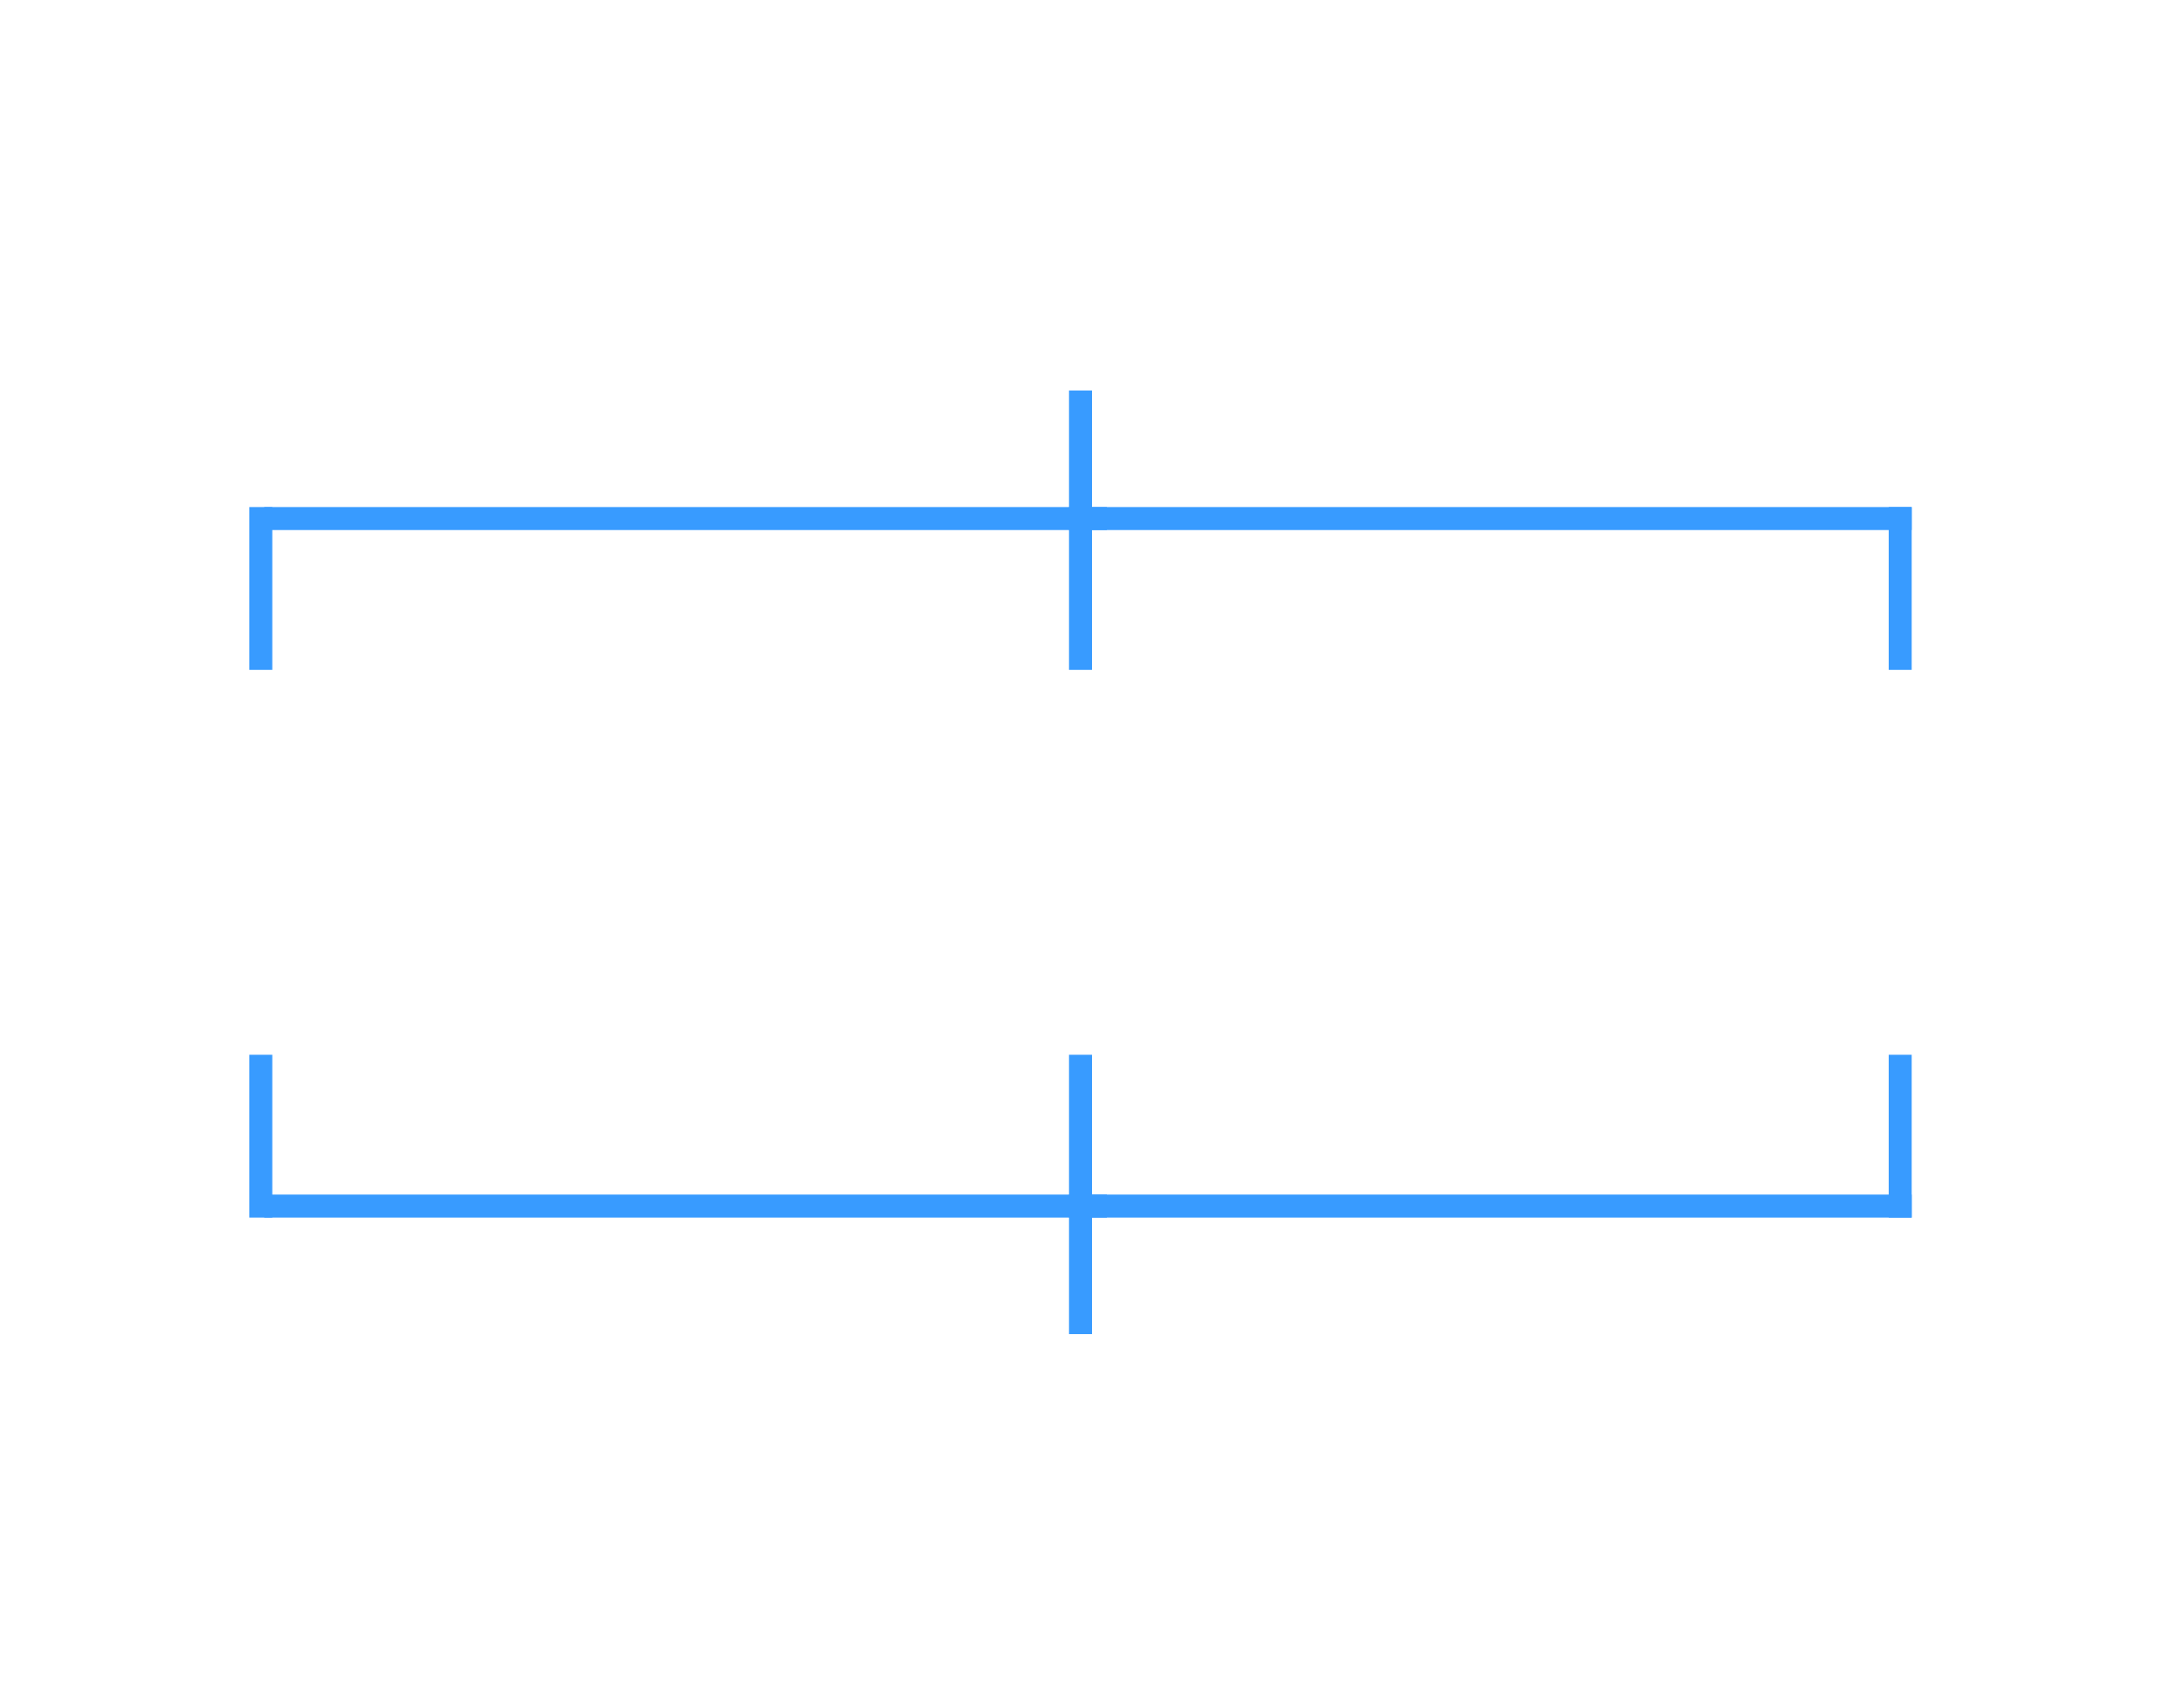 
<svg width="95px" height="74px" viewBox="0 0 95 74" version="1.1" xmlns="http://www.w3.org/2000/svg" xmlns:xlink="http://www.w3.org/1999/xlink">
    <!-- Generator: Sketch 42 (36781) - http://www.bohemiancoding.com/sketch -->
    <desc>Created with Sketch.</desc>
    <defs>
        <rect id="path-1" x="35.655" y="56.26" width="22.69" height="17.74" rx="4"></rect>
        <mask id="mask-2" maskContentUnits="userSpaceOnUse" maskUnits="objectBoundingBox" x="0" y="0" width="22.69" height="17.74" fill="white">
            <use xlink:href="#path-1"></use>
        </mask>
        <rect id="path-3" x="71.31" y="28.384" width="22.69" height="17.74" rx="4"></rect>
        <mask id="mask-4" maskContentUnits="userSpaceOnUse" maskUnits="objectBoundingBox" x="0" y="0" width="22.69" height="17.74" fill="white">
            <use xlink:href="#path-3"></use>
        </mask>
        <rect id="path-5" x="35.655" y="28.384" width="22.69" height="17.74" rx="4"></rect>
        <mask id="mask-6" maskContentUnits="userSpaceOnUse" maskUnits="objectBoundingBox" x="0" y="0" width="22.69" height="17.74" fill="white">
            <use xlink:href="#path-5"></use>
        </mask>
        <rect id="path-7" x="0" y="28.384" width="22.69" height="17.74" rx="4"></rect>
        <mask id="mask-8" maskContentUnits="userSpaceOnUse" maskUnits="objectBoundingBox" x="0" y="0" width="22.69" height="17.74" fill="white">
            <use xlink:href="#path-7"></use>
        </mask>
        <rect id="path-9" x="35.655" y="0" width="22.69" height="17.74" rx="4"></rect>
        <mask id="mask-10" maskContentUnits="userSpaceOnUse" maskUnits="objectBoundingBox" x="0" y="0" width="22.69" height="17.74" fill="white">
            <use xlink:href="#path-9"></use>
        </mask>
    </defs>
    <g id="icon" stroke="none" stroke-width="1" fill="none" fill-rule="evenodd">
        <use id="Rectangle-Copy-4" stroke="#389BFF" mask="url(#mask-2)" stroke-width="6" xlink:href="#path-1"></use>
        <use id="Rectangle-Copy-3" stroke="#389BFF" mask="url(#mask-4)" stroke-width="6" xlink:href="#path-3"></use>
        <use id="Rectangle-Copy-2" stroke="#389BFF" mask="url(#mask-6)" stroke-width="6" xlink:href="#path-5"></use>
        <use id="Rectangle-Copy" stroke="#389BFF" mask="url(#mask-8)" stroke-width="6" xlink:href="#path-7"></use>
        <use id="Rectangle" stroke="#389BFF" mask="url(#mask-10)" stroke-width="6" xlink:href="#path-9"></use>
        <g id="bottom-edges" transform="translate(47, 51.952) scale(1, -1) translate(-47, -51.952) translate(10.372, 46.123)" stroke="#389BFF" stroke-linecap="square">
            <path d="M36.628,0.253 L36.628,11.404" id="Line"></path>
            <path d="M36.628,5.322 L72.283,5.322" id="Line"></path>
            <path d="M72.283,5.322 L72.283,11.404" id="Line"></path>
            <path d="M1.621,5.322 L37.276,5.322" id="Line-Copy-2"></path>
            <path d="M0.972,5.322 L0.972,11.404" id="Line-Copy"></path>
        </g>
        <g id="top-edges" transform="translate(10.372, 17.233)" stroke="#389BFF" stroke-linecap="square">
            <path d="M36.628,0.253 L36.628,11.404" id="Line"></path>
            <path d="M36.628,5.322 L72.283,5.322" id="Line"></path>
            <path d="M72.283,5.322 L72.283,11.404" id="Line"></path>
            <path d="M1.621,5.322 L37.276,5.322" id="Line-Copy-2"></path>
            <path d="M0.972,5.322 L0.972,11.404" id="Line-Copy"></path>
        </g>
    </g>
</svg>